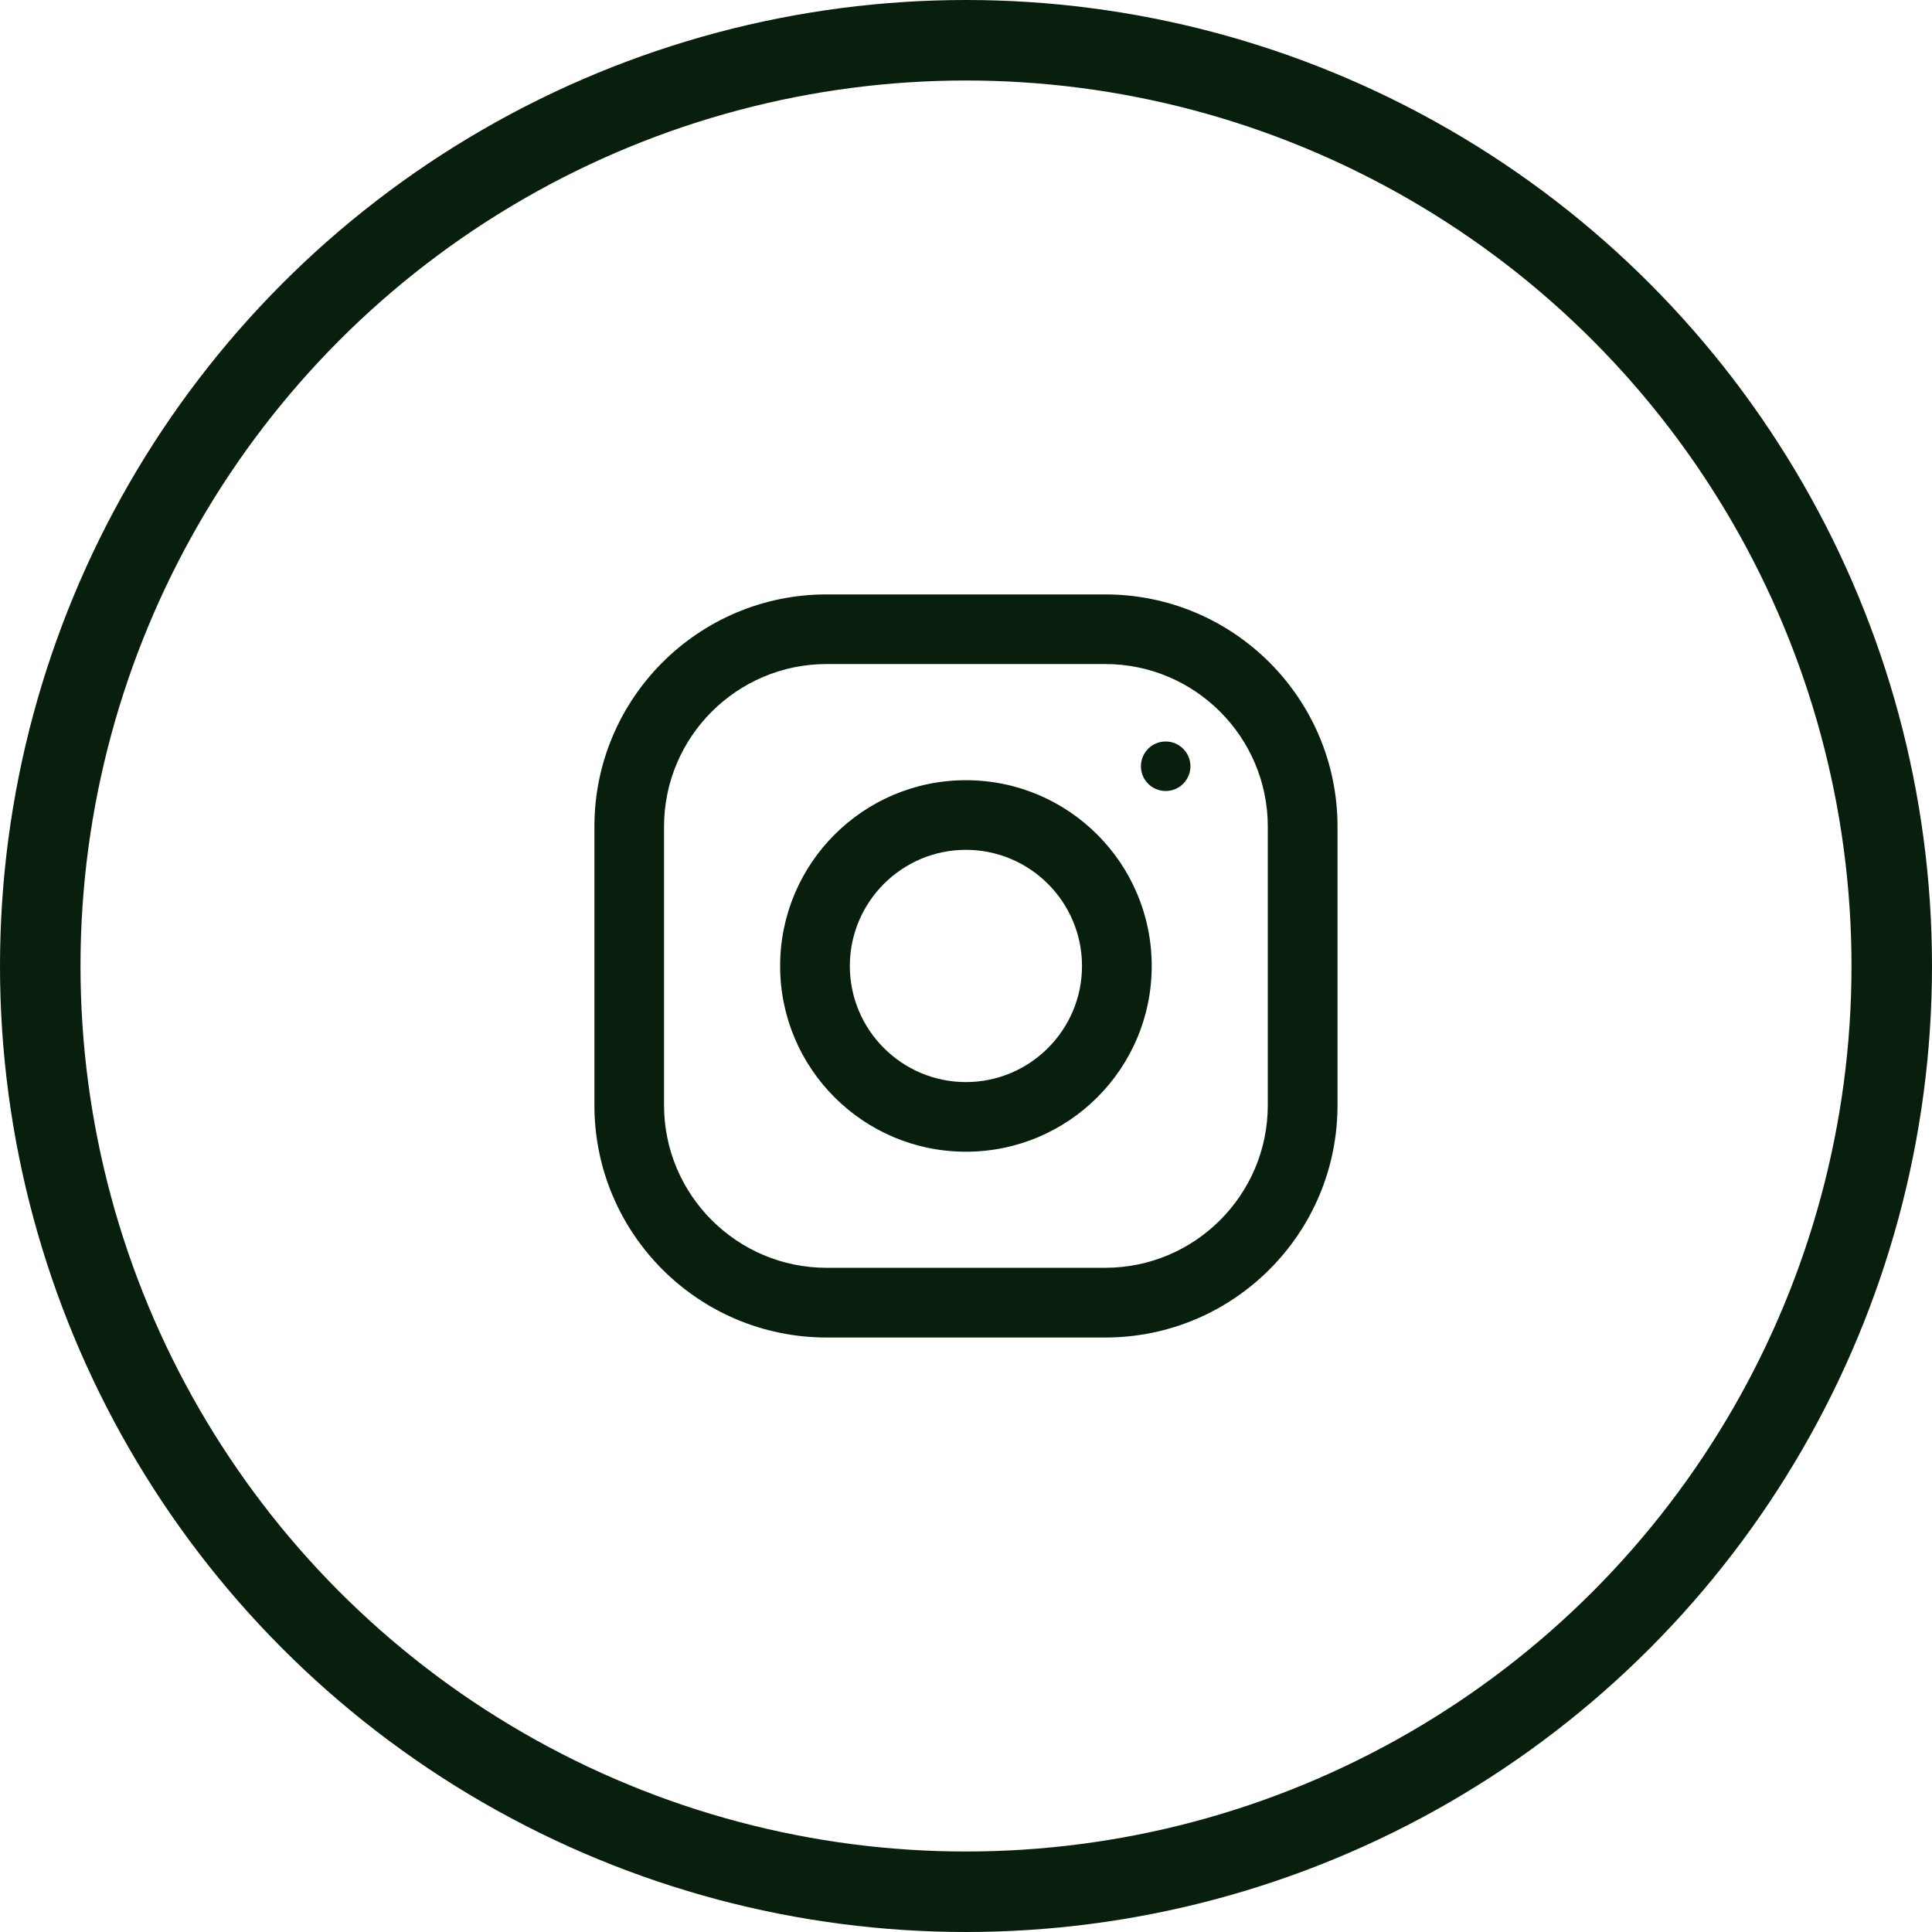 <svg xmlns="http://www.w3.org/2000/svg" width="24" height="24" fill="none" viewBox="0 0 24 24"><circle cx="12" cy="12" r="11.5" stroke="#091F0E"/><path fill="#091F0E" d="M13.73 7.384H10.268C8.676 7.384 7.384 8.676 7.384 10.268V13.73C7.384 15.323 8.676 16.615 10.268 16.615H13.73C15.323 16.615 16.615 15.323 16.615 13.73V10.268C16.615 8.676 15.323 7.384 13.73 7.384ZM15.749 13.73C15.749 14.843 14.843 15.749 13.73 15.749H10.268C9.155 15.749 8.249 14.843 8.249 13.73V10.268C8.249 9.155 9.155 8.249 10.268 8.249H13.73C14.843 8.249 15.749 9.155 15.749 10.268V13.73Z"/><path fill="#091F0E" d="M11.999 9.692C10.725 9.692 9.691 10.725 9.691 12C9.691 13.274 10.725 14.307 11.999 14.307C13.274 14.307 14.307 13.274 14.307 12C14.307 10.725 13.274 9.692 11.999 9.692ZM11.999 13.442C11.204 13.442 10.557 12.795 10.557 12C10.557 11.204 11.204 10.557 11.999 10.557C12.794 10.557 13.441 11.204 13.441 12C13.441 12.795 12.794 13.442 11.999 13.442Z"/><path fill="#091F0E" d="M14.48 9.826C14.65 9.826 14.788 9.689 14.788 9.519C14.788 9.349 14.65 9.211 14.48 9.211C14.31 9.211 14.173 9.349 14.173 9.519C14.173 9.689 14.31 9.826 14.48 9.826Z"/></svg>